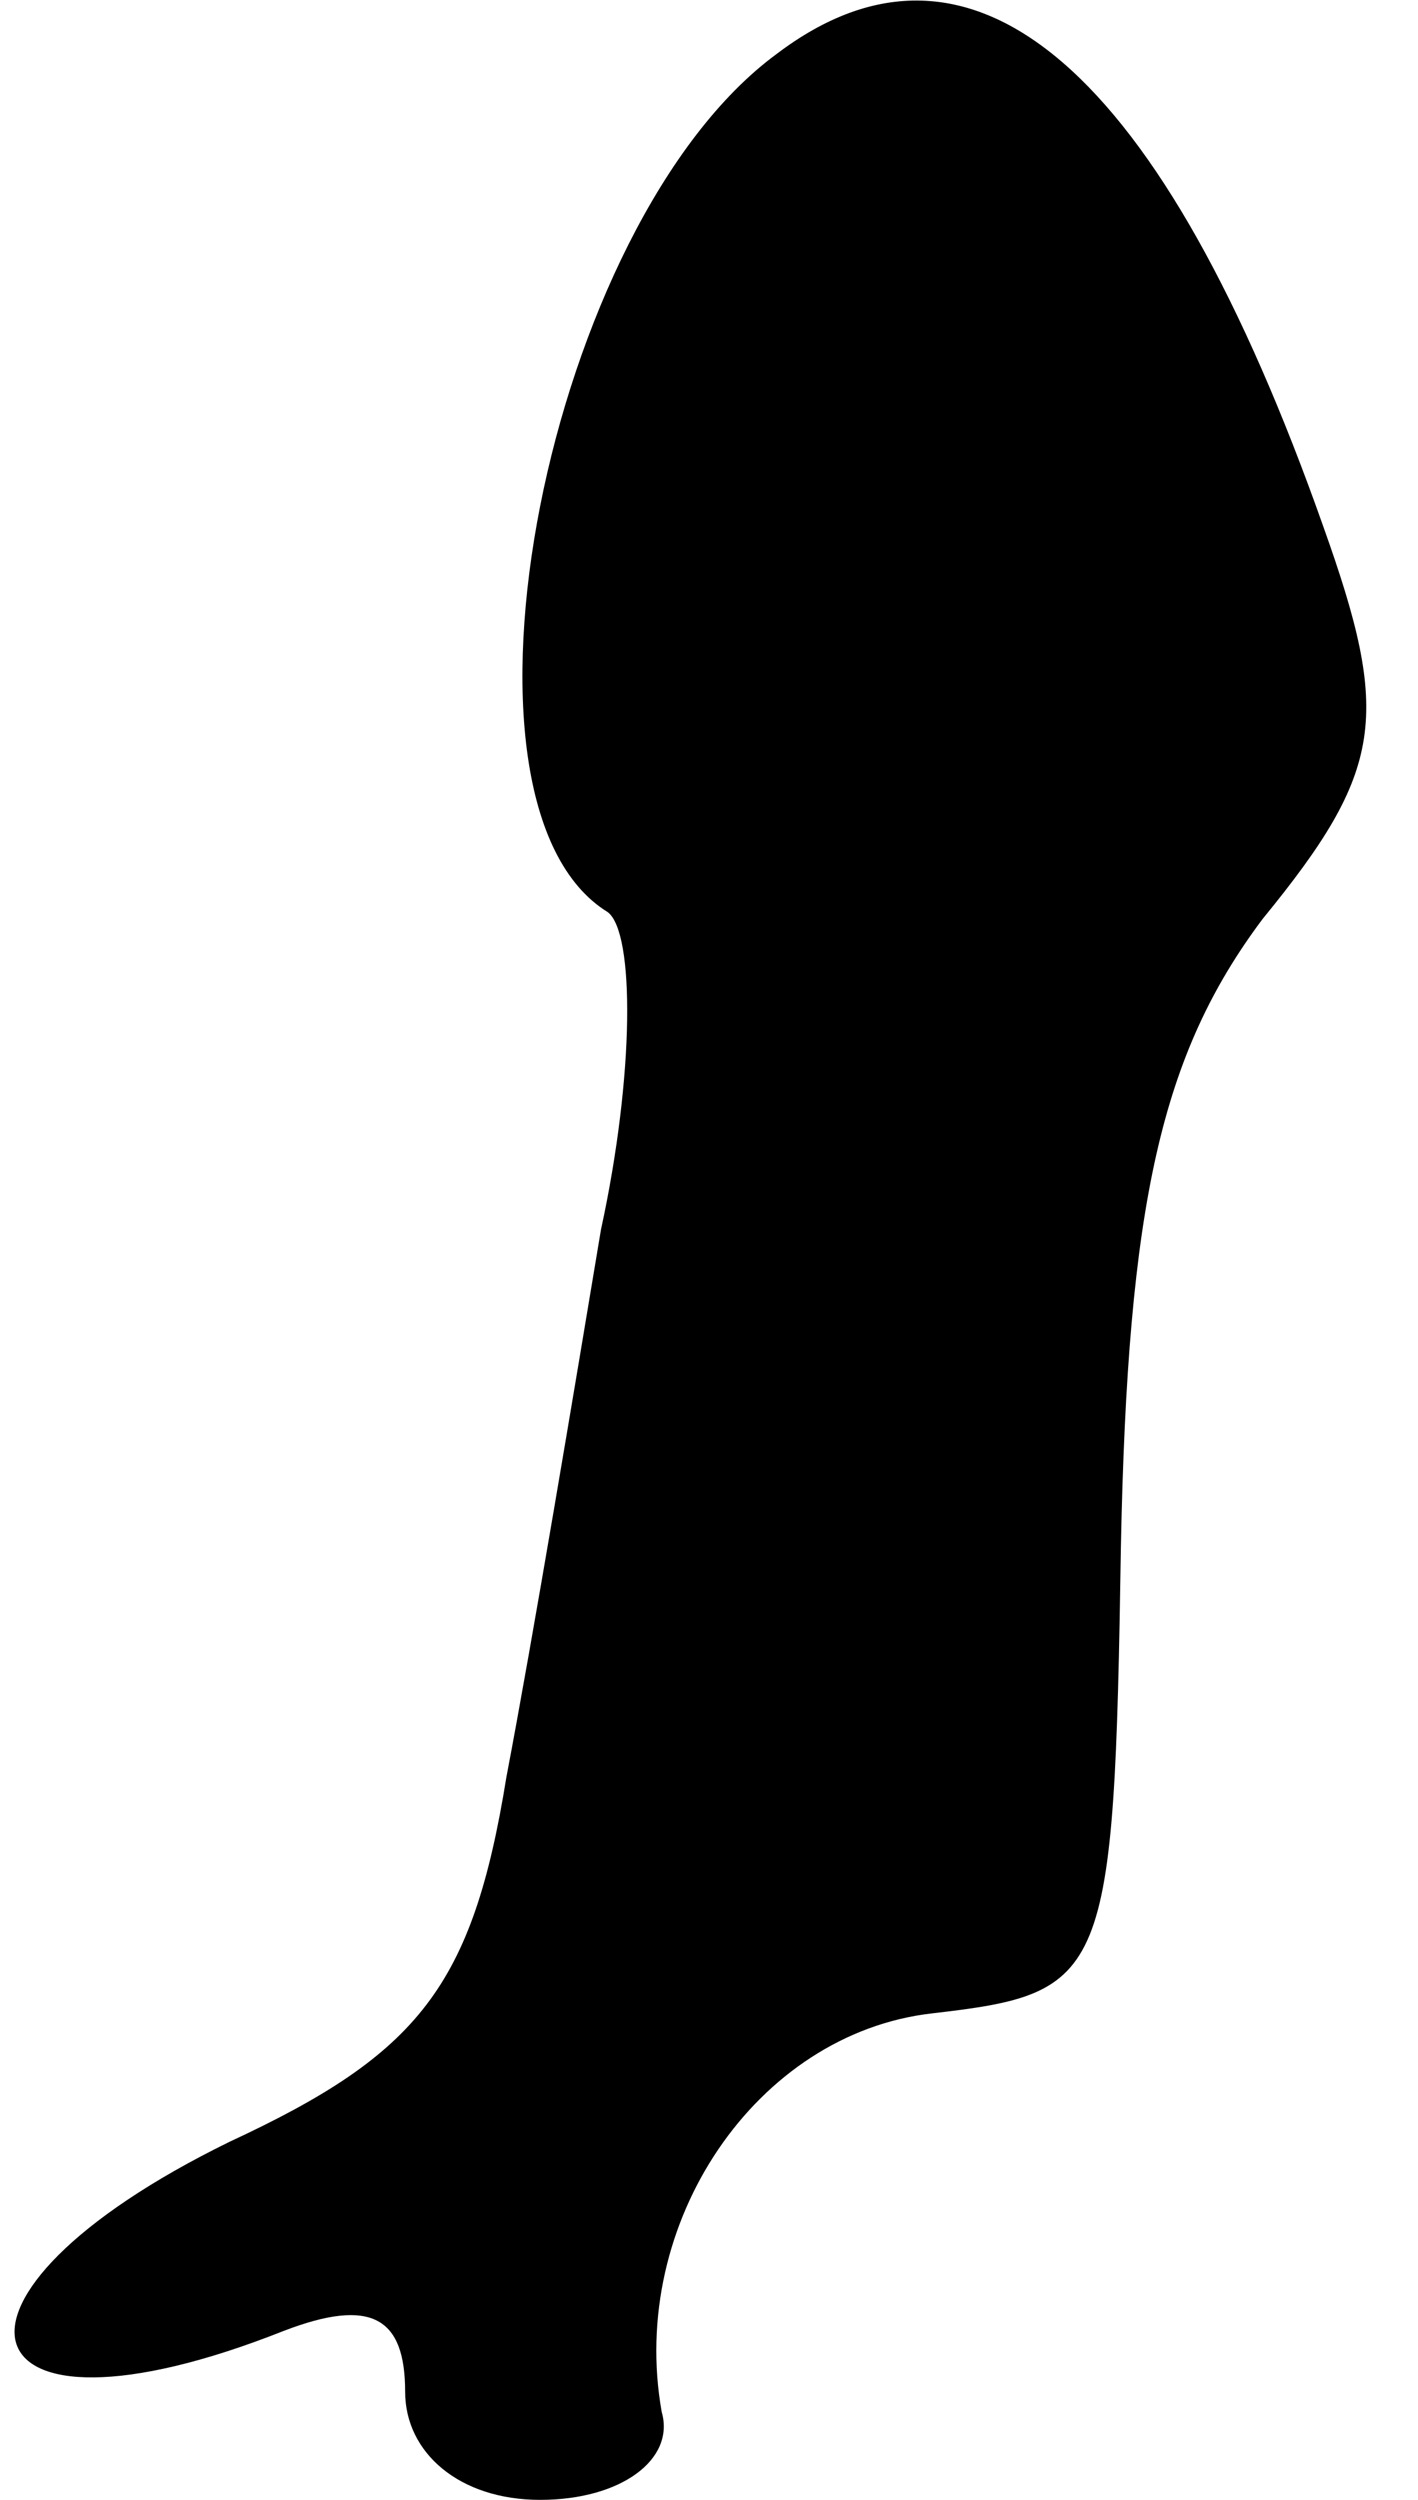 <?xml version="1.0" standalone="no"?>
<!DOCTYPE svg PUBLIC "-//W3C//DTD SVG 20010904//EN"
 "http://www.w3.org/TR/2001/REC-SVG-20010904/DTD/svg10.dtd">
<svg version="1.0" xmlns="http://www.w3.org/2000/svg"
 width="21pt" height="37pt" viewBox="0 0 21 37"
 preserveAspectRatio="xMidYMid meet">
<g transform="translate(0,37) scale(0.1,-0.1)"
fill="#000000" stroke="none">
<path fill="#000000" stroke="none" d="M115 362 c-34 -25 -51 -111 -25 -127 4
-3 4 -24 -1 -47 -4 -24 -10 -60 -14 -81 -5 -31 -13 -41 -41 -54 -47 -23 -40
-47 8 -28 13 5 18 2 18 -9 0 -9 8 -16 20 -16 12 0 20 6 18 13 -5 28 14 56 40
59 26 3 27 5 28 69 1 51 6 73 21 93 18 22 19 30 9 58 -24 68 -52 92 -81 70z"/>
</g>
</svg>
